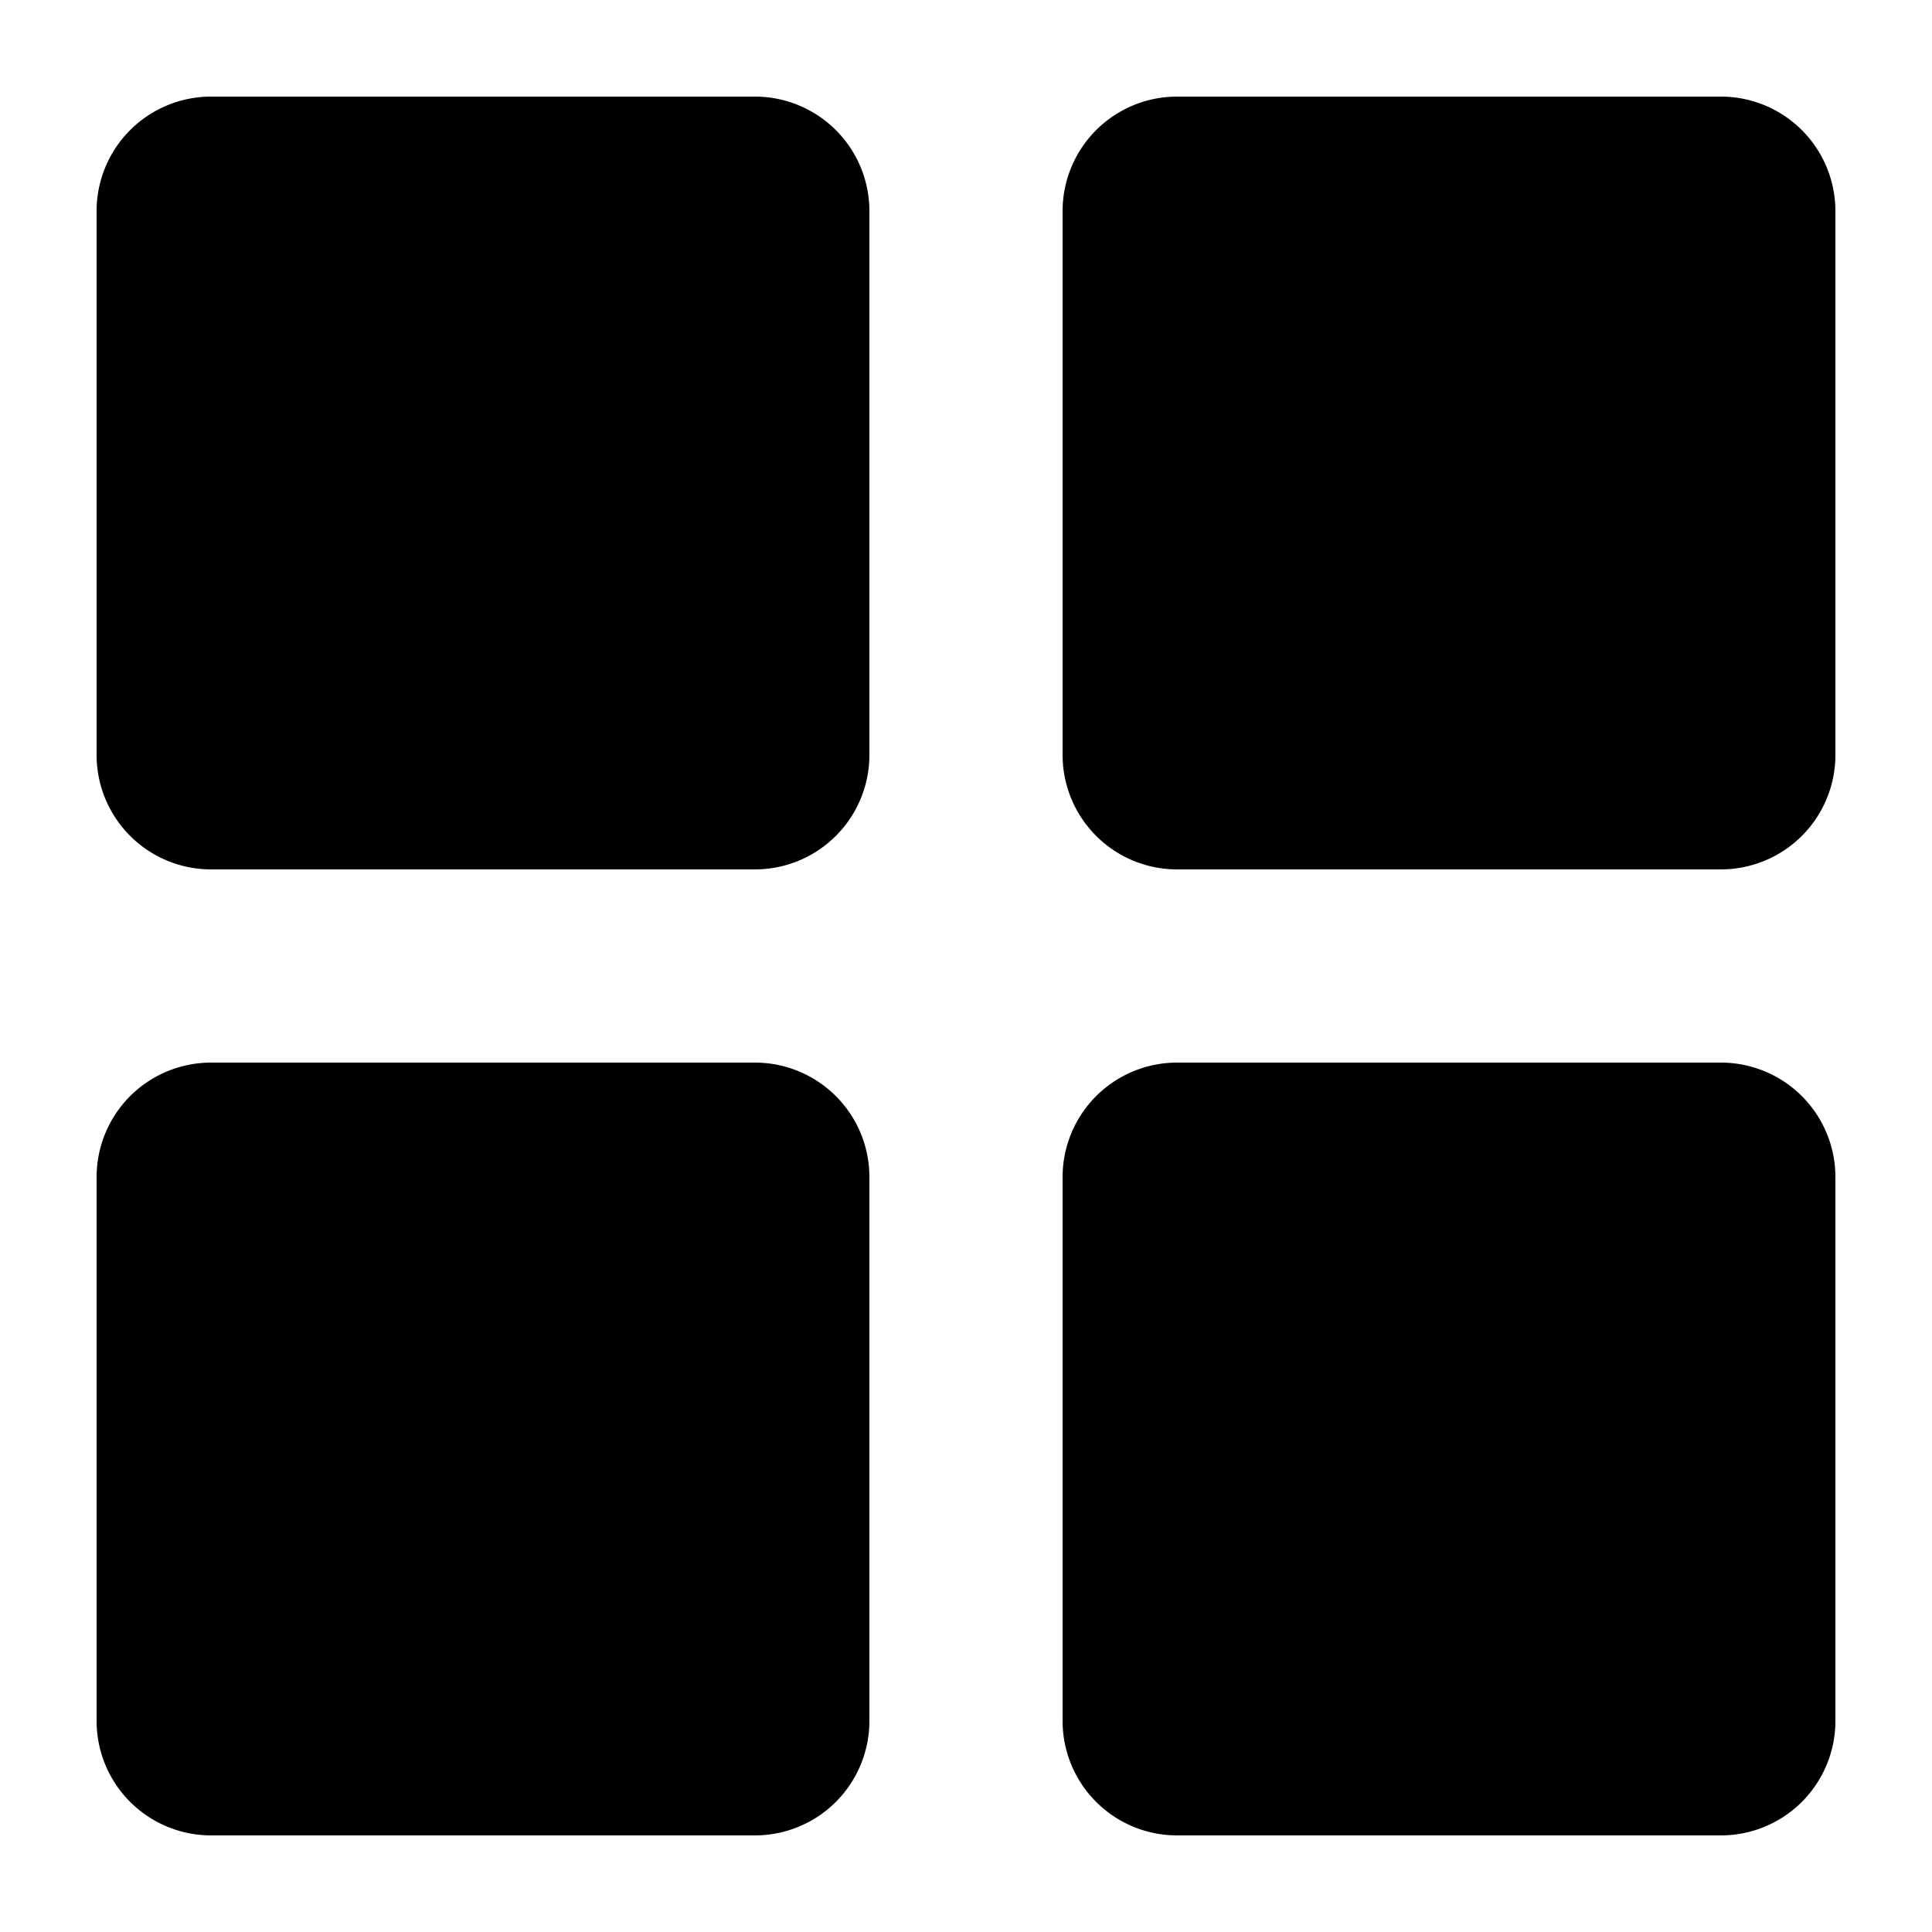 <svg xmlns="http://www.w3.org/2000/svg" width="20" height="20" viewBox="0 0 20 20" fill="currentColor"><path d="M9 2.188v5.624A1.185 1.185 0 017.819 9H2.181A1.185 1.185 0 011 7.812V2.188A1.185 1.185 0 012.181 1h5.638A1.185 1.185 0 019 2.188zM17.819 1h-5.638A1.185 1.185 0 0011 2.188v5.624A1.185 1.185 0 0012.181 9h5.638A1.185 1.185 0 0019 7.812V2.188A1.185 1.185 0 0017.819 1zm-10 10H2.181A1.185 1.185 0 001 12.188v5.624A1.185 1.185 0 002.181 19h5.638A1.185 1.185 0 009 17.812v-5.624A1.185 1.185 0 007.819 11zm10 0h-5.638A1.185 1.185 0 0011 12.188v5.624A1.185 1.185 0 0012.181 19h5.638A1.185 1.185 0 0019 17.812v-5.624A1.185 1.185 0 0017.819 11z"/></svg>